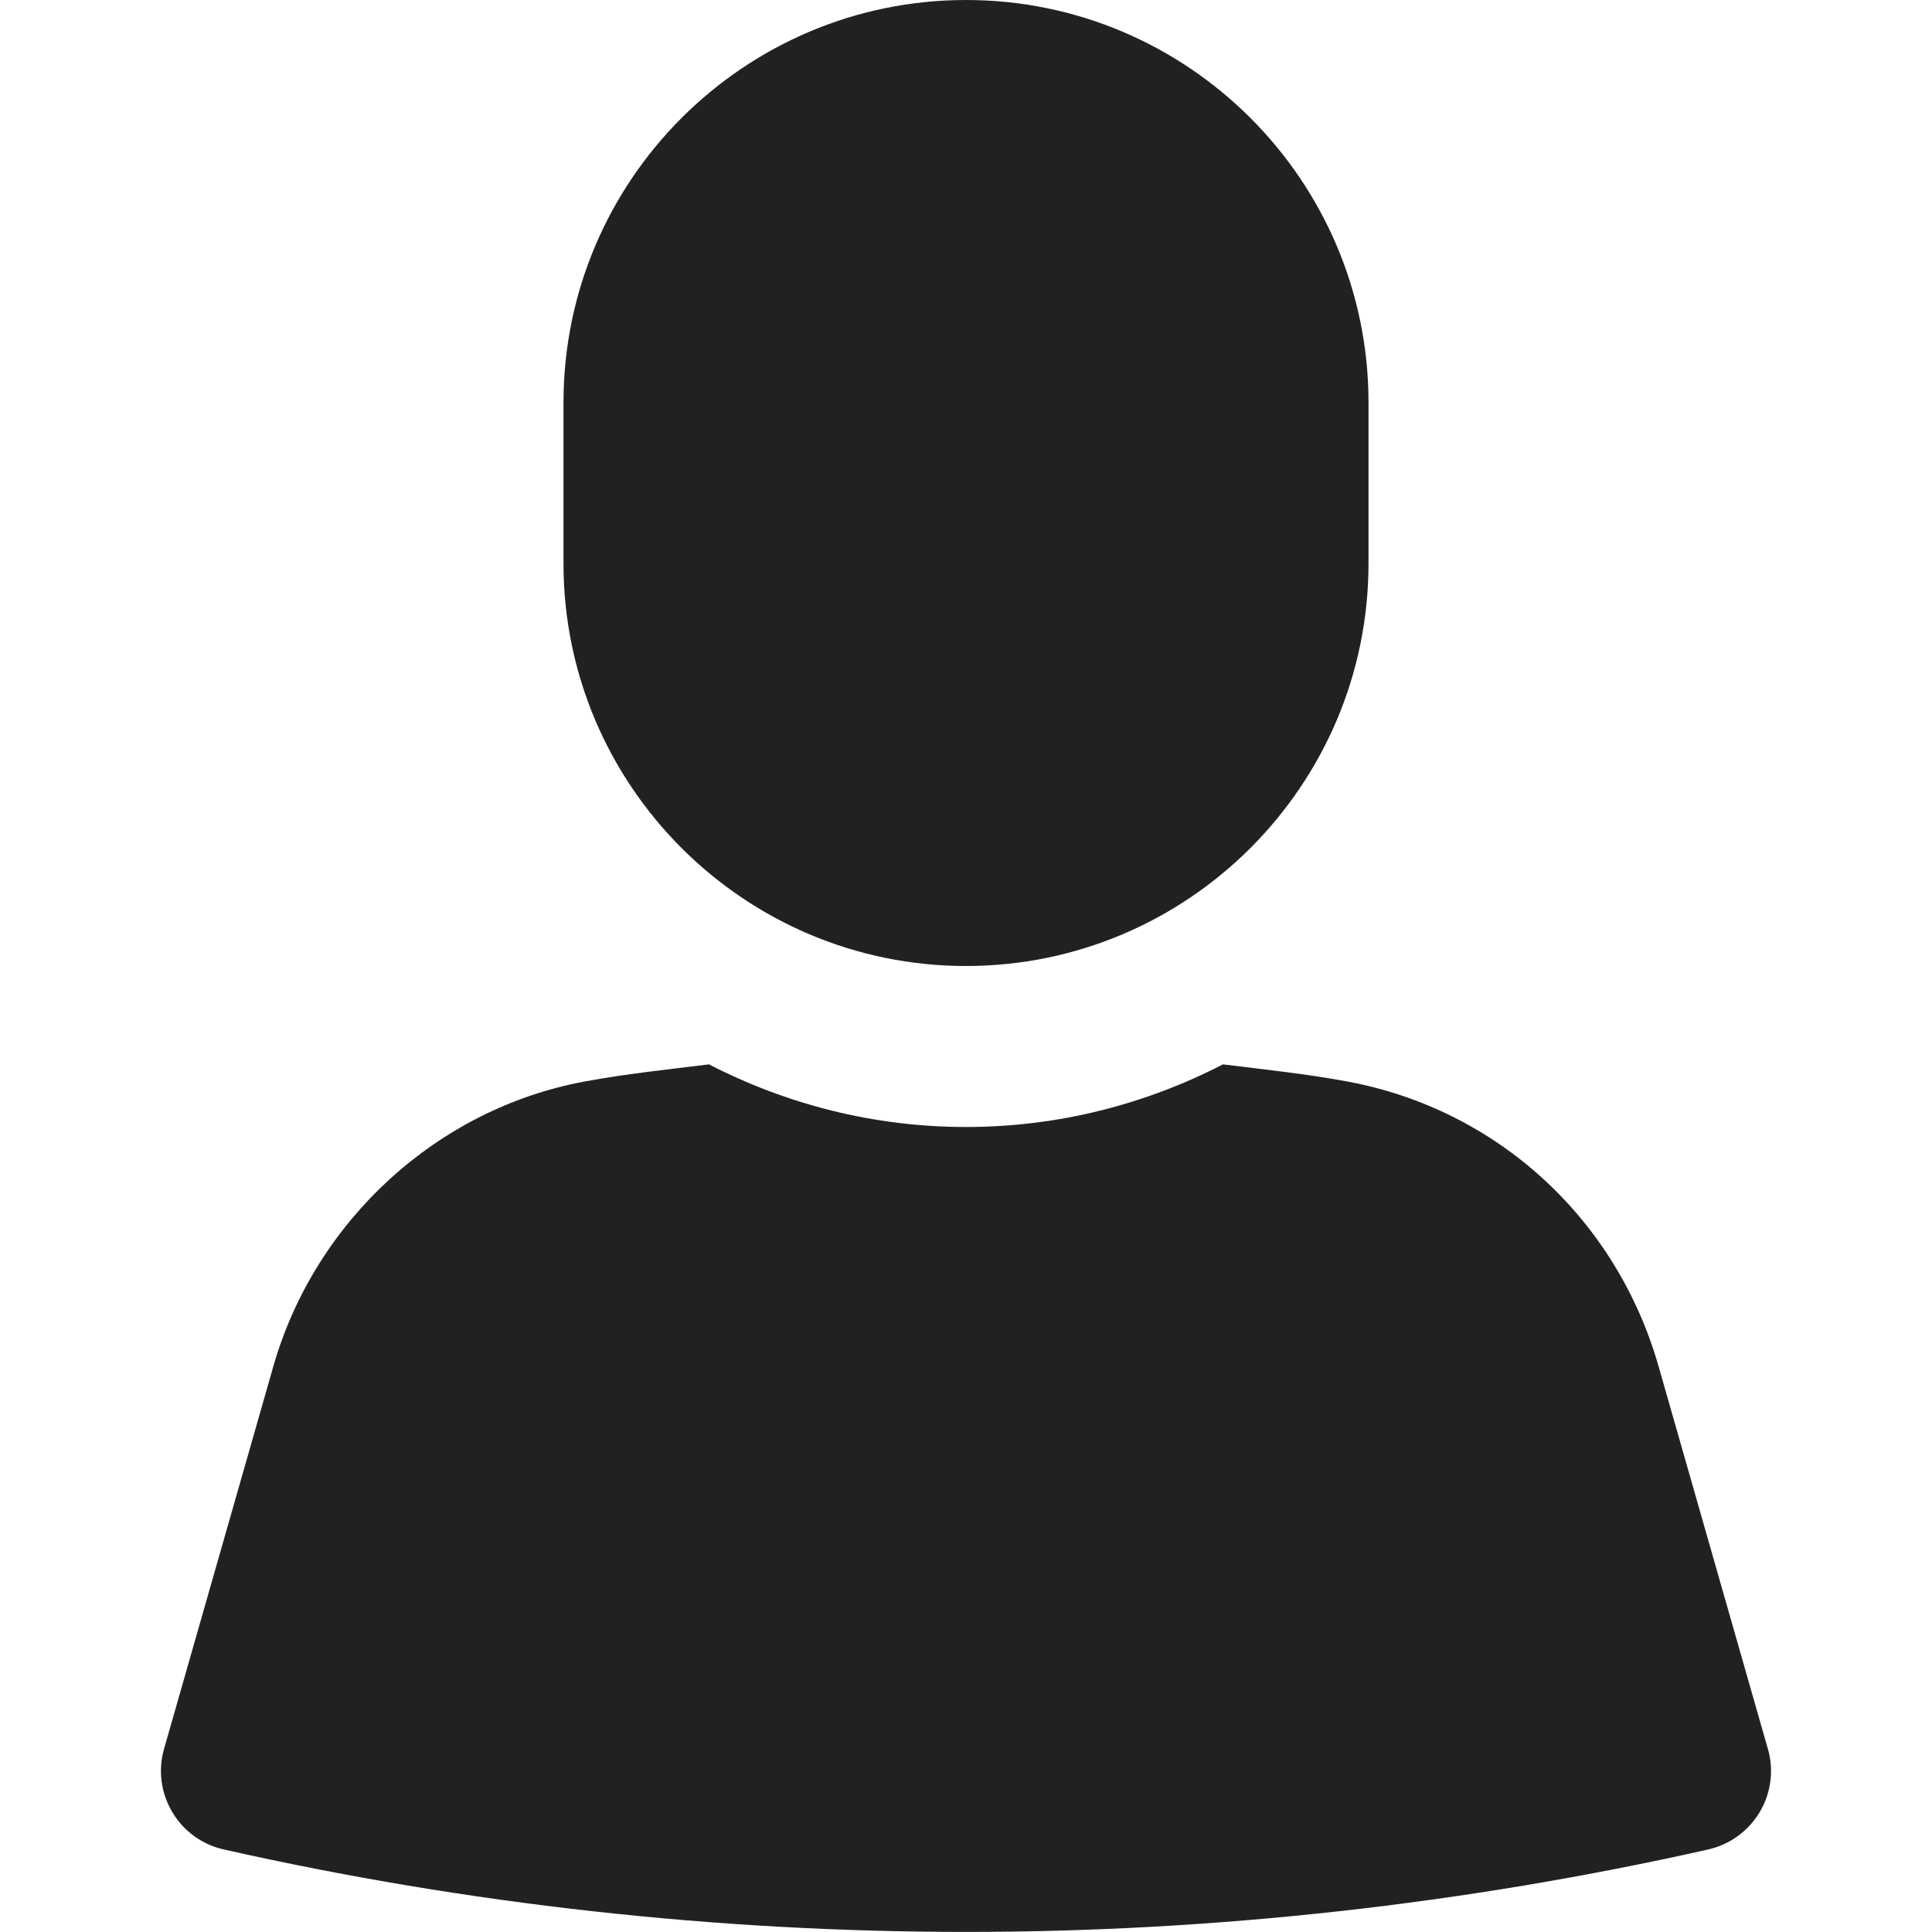<svg xmlns="http://www.w3.org/2000/svg" height="24" width="24" viewBox="0 0 24 24"><title>profile</title><g fill="#212121" class="nc-icon-wrapper"><path d="M21.961,21.725l-1.357-4.75c-.525-1.838-2.007-3.195-3.866-3.54-.511-.095-1.029-.149-1.546-.213-.958,.494-2.042,.778-3.192,.778s-2.234-.284-3.193-.778c-.516,.064-1.034,.118-1.545,.213-1.831,.339-3.349,1.729-3.867,3.54l-1.357,4.75c-.076,.265-.039,.549,.102,.785,.14,.237,.372,.405,.641,.465,3.021,.68,6.123,1.024,9.219,1.024s6.198-.345,9.219-1.024c.269-.061,.5-.229,.641-.465,.141-.236,.177-.521,.102-.785Z" fill="#212121"></path><path d="M12,12c-2.757,0-5-2.243-5-5v-2C7,2.243,9.243,0,12,0s5,2.243,5,5v2c0,2.757-2.243,5-5,5Z" fill="#212121" data-color="color-2"></path></g></svg>